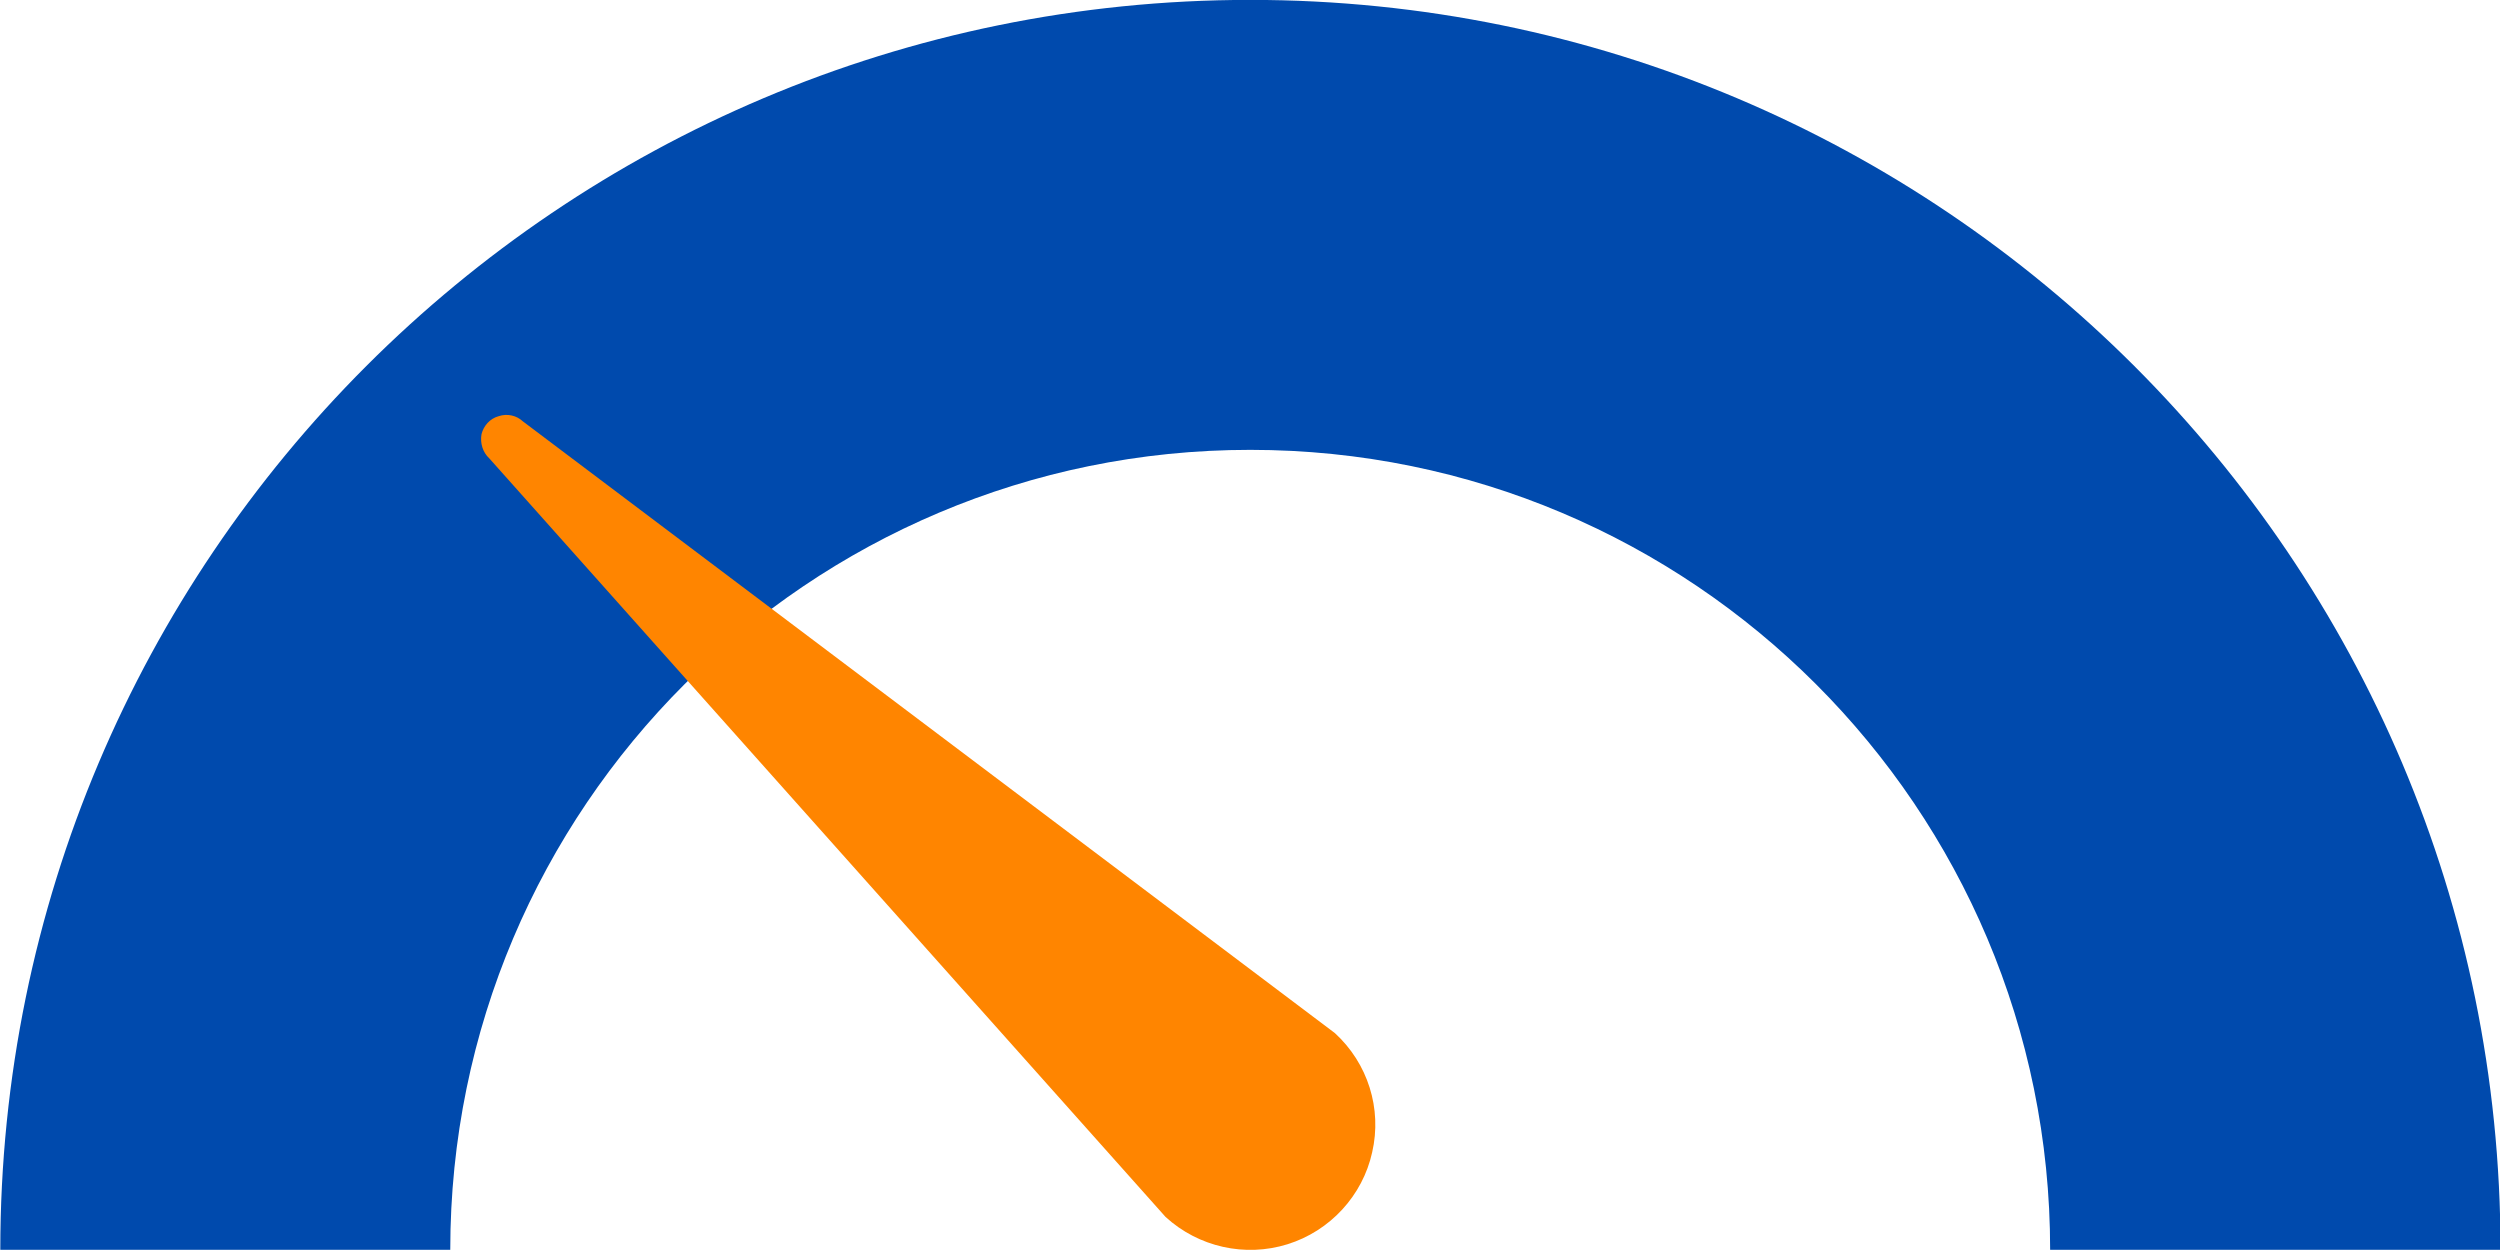 <svg xmlns="http://www.w3.org/2000/svg" xmlns:xlink="http://www.w3.org/1999/xlink" zoomAndPan="magnify" preserveAspectRatio="xMidYMid meet" version="1.0" viewBox="37.88 37.95 24.33 12.25" id="aqs"><defs><clipPath id="e7592b9a88"><path d="M 37.883 37.949 L 62.215 37.949 L 62.215 50.113 L 37.883 50.113 Z M 37.883 37.949 " clip-rule="nonzero"/></clipPath><clipPath id="4d1b92f977"><path d="M 37.883 50.113 C 37.883 43.395 43.328 37.949 50.047 37.949 C 56.766 37.949 62.215 43.395 62.215 50.113 L 57.832 50.113 C 57.832 45.812 54.348 42.328 50.047 42.328 C 45.75 42.328 42.262 45.812 42.262 50.113 L 37.883 50.113 " clip-rule="nonzero"/></clipPath><clipPath id="e0e271ff08"><path d="M 42.547 41.965 L 51.348 41.965 L 51.348 50.195 L 42.547 50.195 Z M 42.547 41.965 " clip-rule="nonzero"/></clipPath><clipPath id="f844bad31a"><path d="M 50.871 48.004 C 51.191 48.297 51.332 48.738 51.234 49.164 C 51.141 49.586 50.824 49.93 50.41 50.059 C 49.996 50.188 49.543 50.086 49.223 49.793 L 42.641 42.41 C 42.578 42.352 42.551 42.262 42.566 42.176 C 42.586 42.094 42.648 42.023 42.734 42 C 42.816 41.973 42.906 41.992 42.969 42.051 L 50.871 48.004 " clip-rule="nonzero"/></clipPath></defs><g clip-path="url(#e7592b9a88)"><g clip-path="url(#4d1b92f977)"><path fill="#004aad" d="M 37.883 37.949 L 62.215 37.949 L 62.215 50.113 L 37.883 50.113 Z M 37.883 37.949 " fill-opacity="1" fill-rule="nonzero"/></g></g><g clip-path="url(#e0e271ff08)"><g clip-path="url(#f844bad31a)"><path fill="#ff8500" d="M 37.883 37.949 L 62.215 37.949 L 62.215 50.113 L 37.883 50.113 Z M 37.883 37.949 " fill-opacity="1" fill-rule="nonzero"/></g></g></svg>